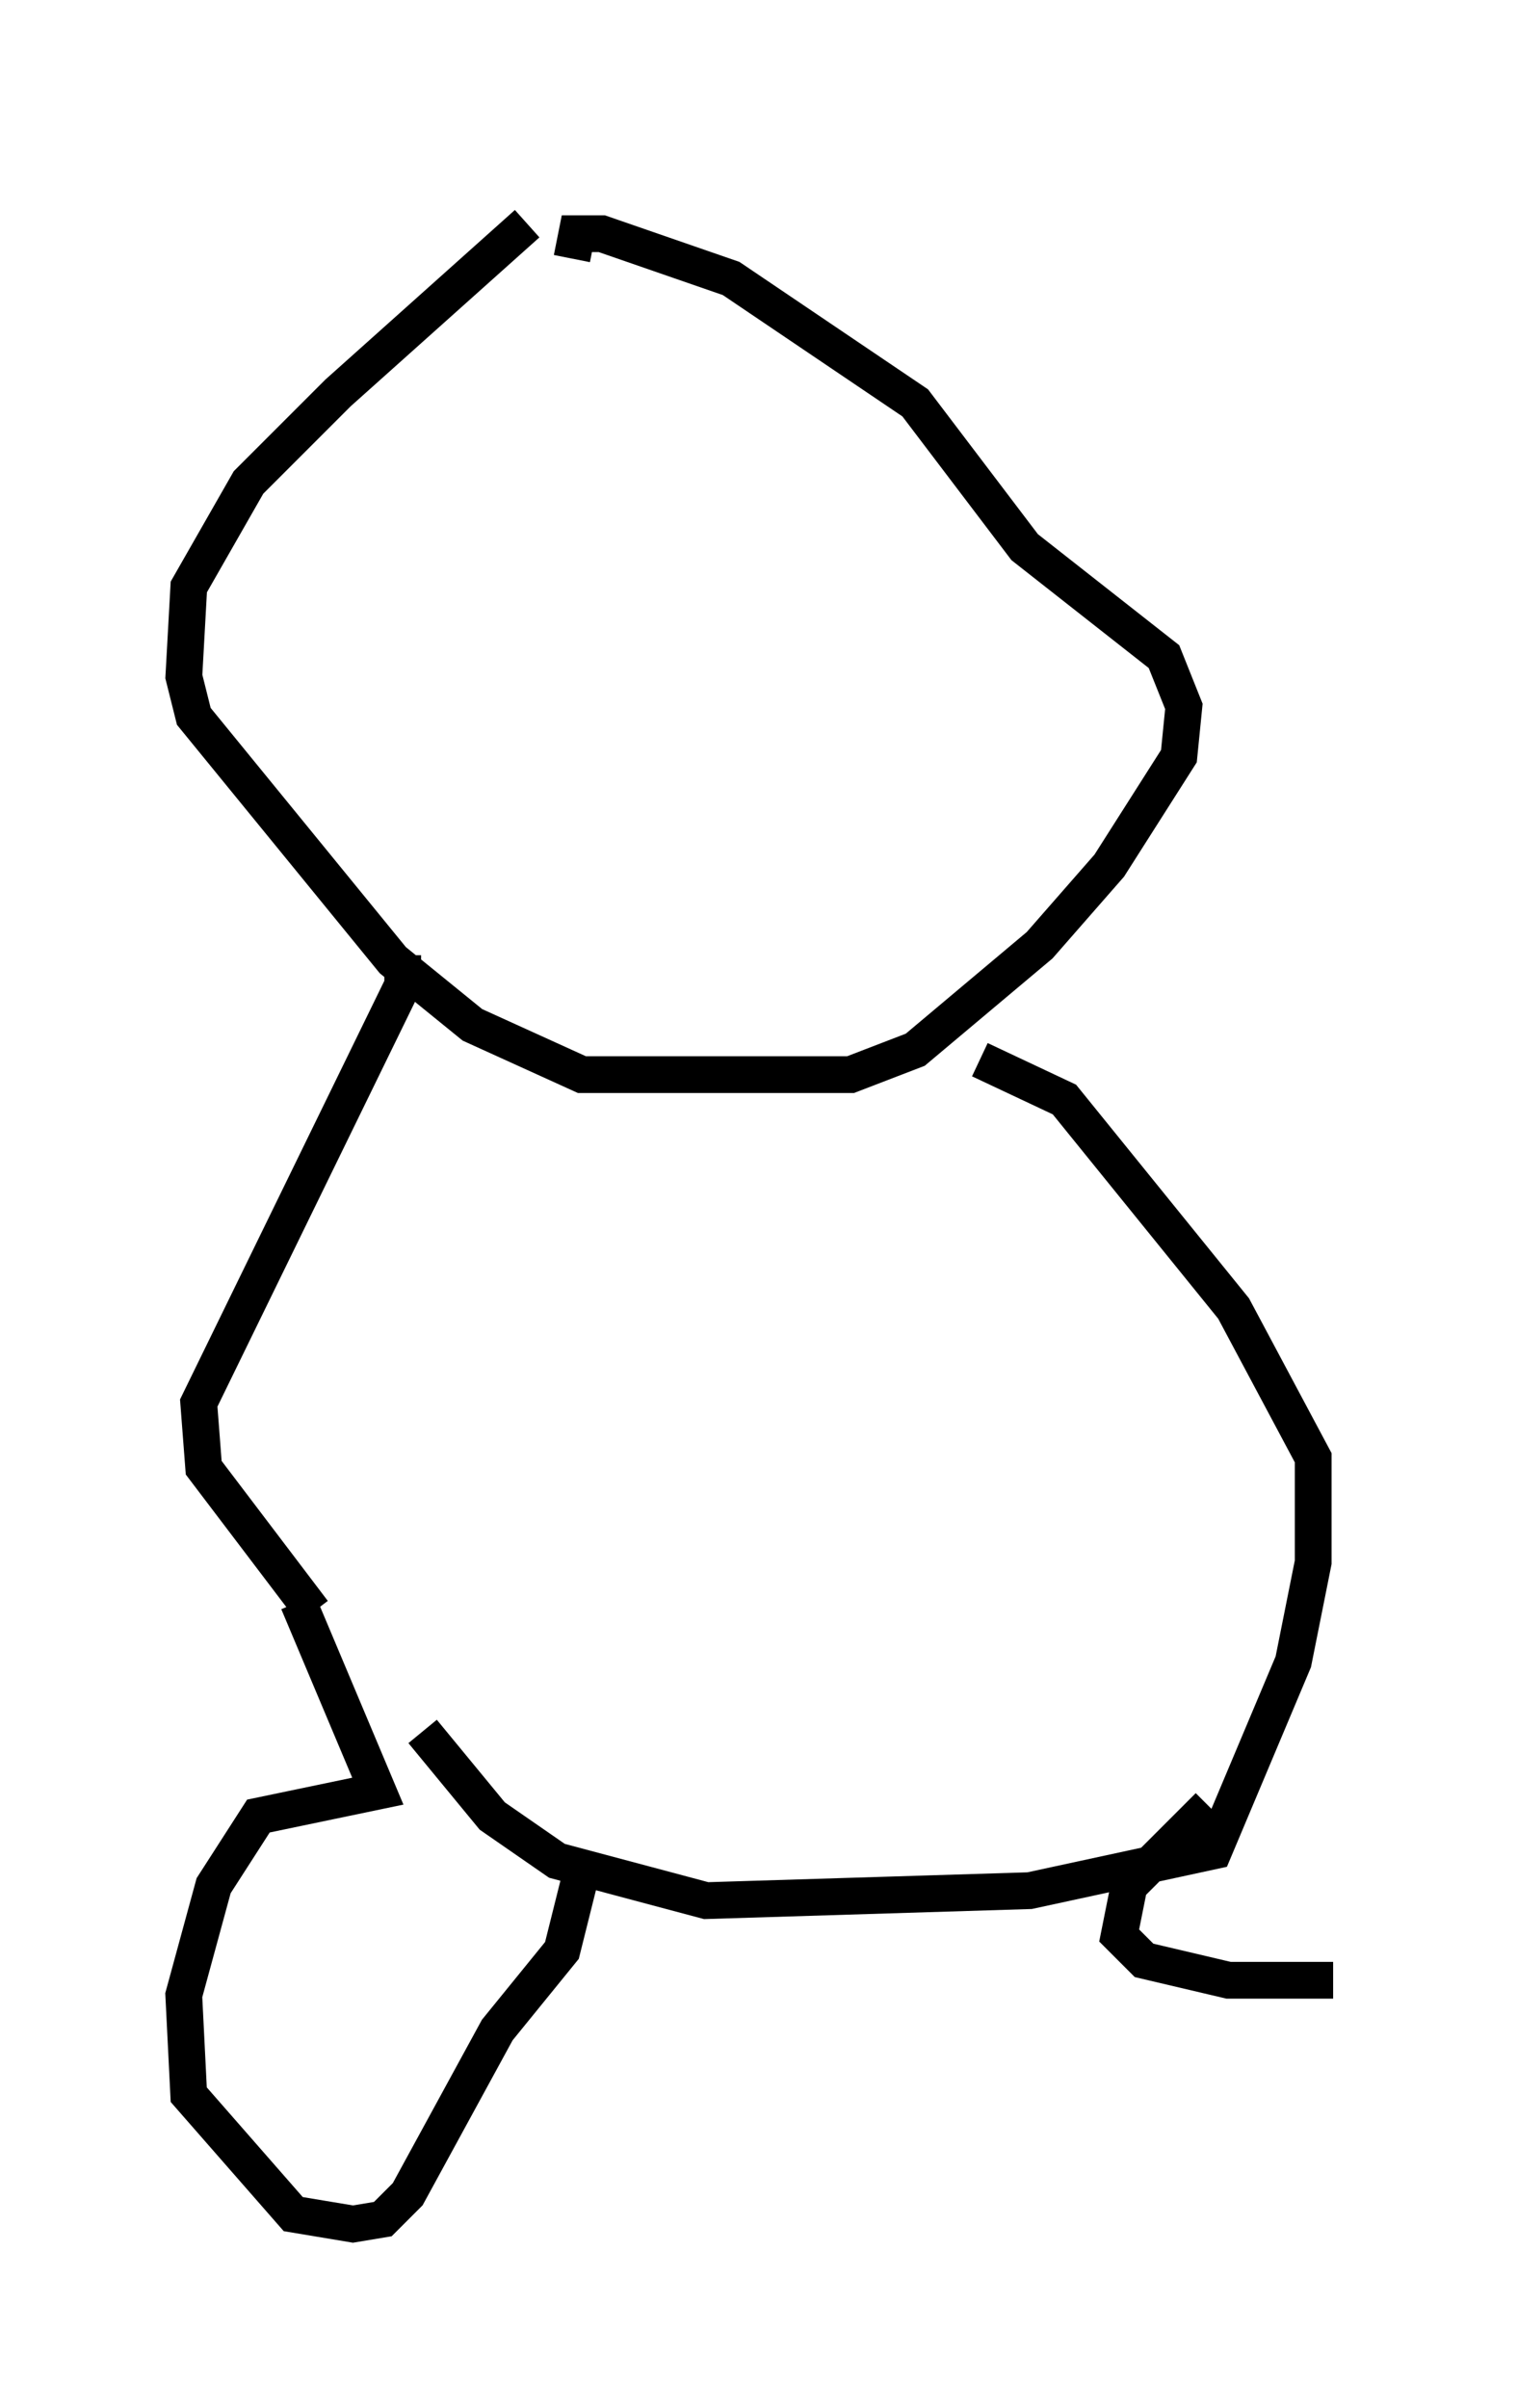 <?xml version="1.0" encoding="utf-8" ?>
<svg baseProfile="full" height="65.48" version="1.1" width="41.258" xmlns="http://www.w3.org/2000/svg" xmlns:ev="http://www.w3.org/2001/xml-events" xmlns:xlink="http://www.w3.org/1999/xlink"><defs /><rect fill="white" height="65.48" width="41.258" x="0" y="0" /><path d="M16.502, 5 m-2.165, 1.083 l-5.142, 4.601 -2.436, 2.436 l-1.624, 2.842 -0.135, 2.436 l0.271, 1.083 5.413, 6.631 l2.165, 1.759 2.977, 1.353 l7.307, 0.0 1.759, -0.677 l3.383, -2.842 1.894, -2.165 l1.894, -2.977 0.135, -1.353 l-0.541, -1.353 -3.789, -2.977 l-2.977, -3.924 -5.007, -3.383 l-3.518, -1.218 -0.677, 0.0 l-0.135, 0.677 m-4.601, 18.944 l0.0, 0.812 -5.548, 11.367 l0.135, 1.759 2.977, 3.924 m2.977, 3.248 l1.894, 2.3 1.759, 1.218 l4.059, 1.083 8.796, -0.271 l5.007, -1.083 2.165, -5.142 l0.541, -2.706 0.0, -2.842 l-2.165, -4.059 -4.601, -5.683 l-2.3, -1.083 m-18.538, 14.75 l2.165, 5.142 -3.248, 0.677 l-1.218, 1.894 -0.812, 2.977 l0.135, 2.706 2.842, 3.248 l1.624, 0.271 0.812, -0.135 l0.677, -0.677 2.436, -4.465 l1.759, -2.165 0.541, -2.165 m17.05, -1.759 l-2.165, 2.165 -0.271, 1.353 l0.677, 0.677 2.3, 0.541 l2.842, 0.0 " fill="none" stroke="black" stroke-width="1" /></svg>